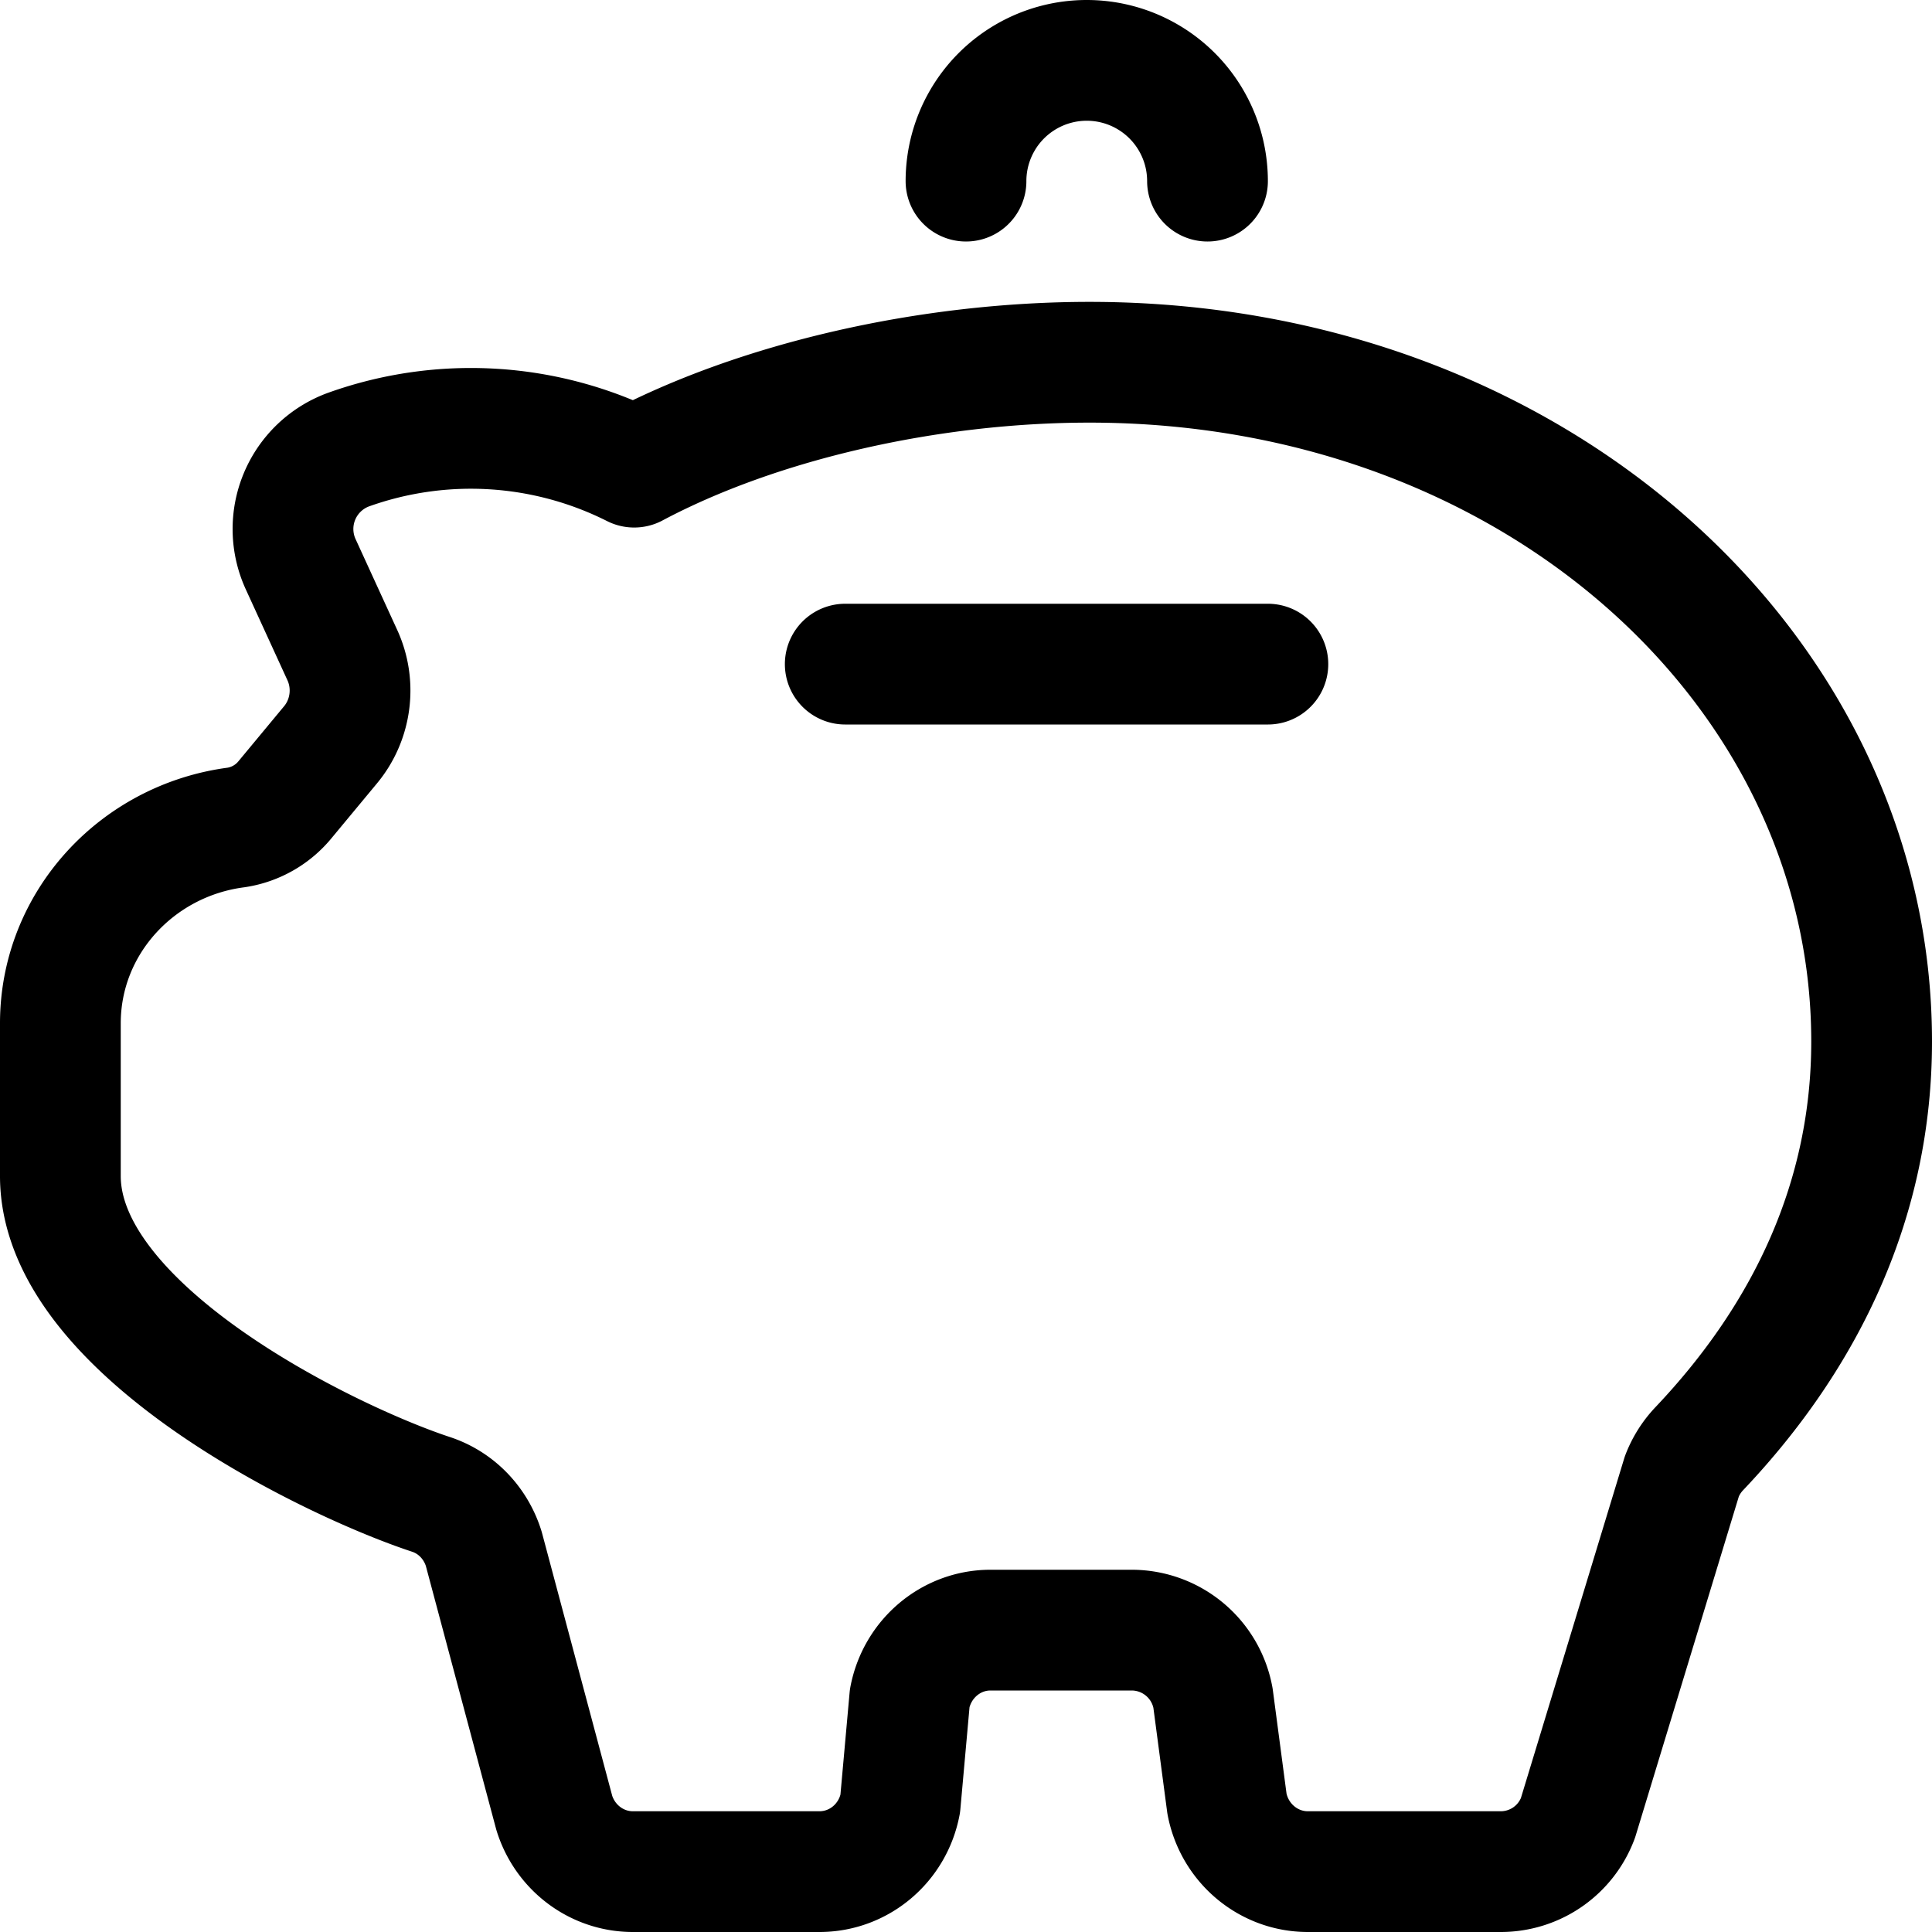 <svg xmlns="http://www.w3.org/2000/svg" width="24" height="24" fill="none" viewBox="0 0 24 24"><path stroke="#000" stroke-linecap="round" stroke-linejoin="round" stroke-width="1.5" d="M10.5 8.25h5.25m-3.75-6a1.5 1.5 0 1 1 3 0M3.737 7.013a1.05 1.05 0 0 1 .593-1.428 4.511 4.511 0 0 1 3.548.218C9.43 4.978 11.558 4.5 13.534 4.5c5.524 0 9.716 3.832 9.716 8.438 0 1.945-.8 3.644-2.139 5.056a1.04 1.04 0 0 0-.218.344l-1.291 4.245a1.023 1.023 0 0 1-.954.667h-2.402c-.489 0-.91-.353-1.004-.842l-.174-1.316a1.028 1.028 0 0 0-1.004-.842h-1.76c-.488 0-.909.353-1.003.843l-.118 1.315c-.093.49-.514.842-1.003.842H7.862c-.447 0-.841-.295-.976-.728l-.877-3.284c-.1-.32-.342-.572-.657-.675-1.27-.419-4.602-2.04-4.602-3.954v-1.897c0-1.244.951-2.272 2.184-2.433a.974.974 0 0 0 .613-.353l.56-.675c.257-.31.314-.745.146-1.112l-.516-1.126Z"/></svg>